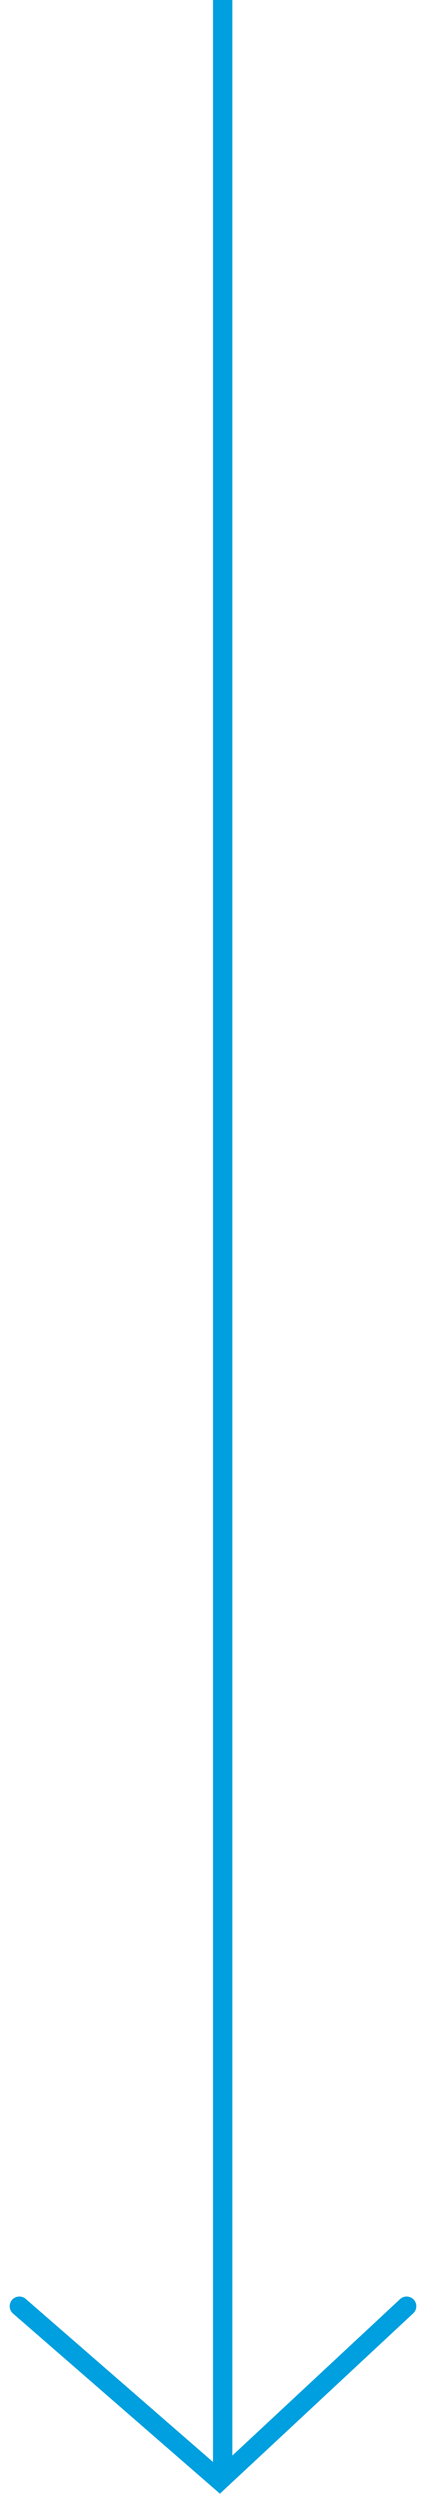 <svg width="22" height="129" viewBox="0 0 22 129" fill="none" xmlns="http://www.w3.org/2000/svg">
<path d="M1 119L11.345 128L21 119" stroke="#009FDF" stroke-linecap="round"/>
<line x1="11.5" y1="128" x2="11.5" stroke="#009FDF"/>
</svg>
